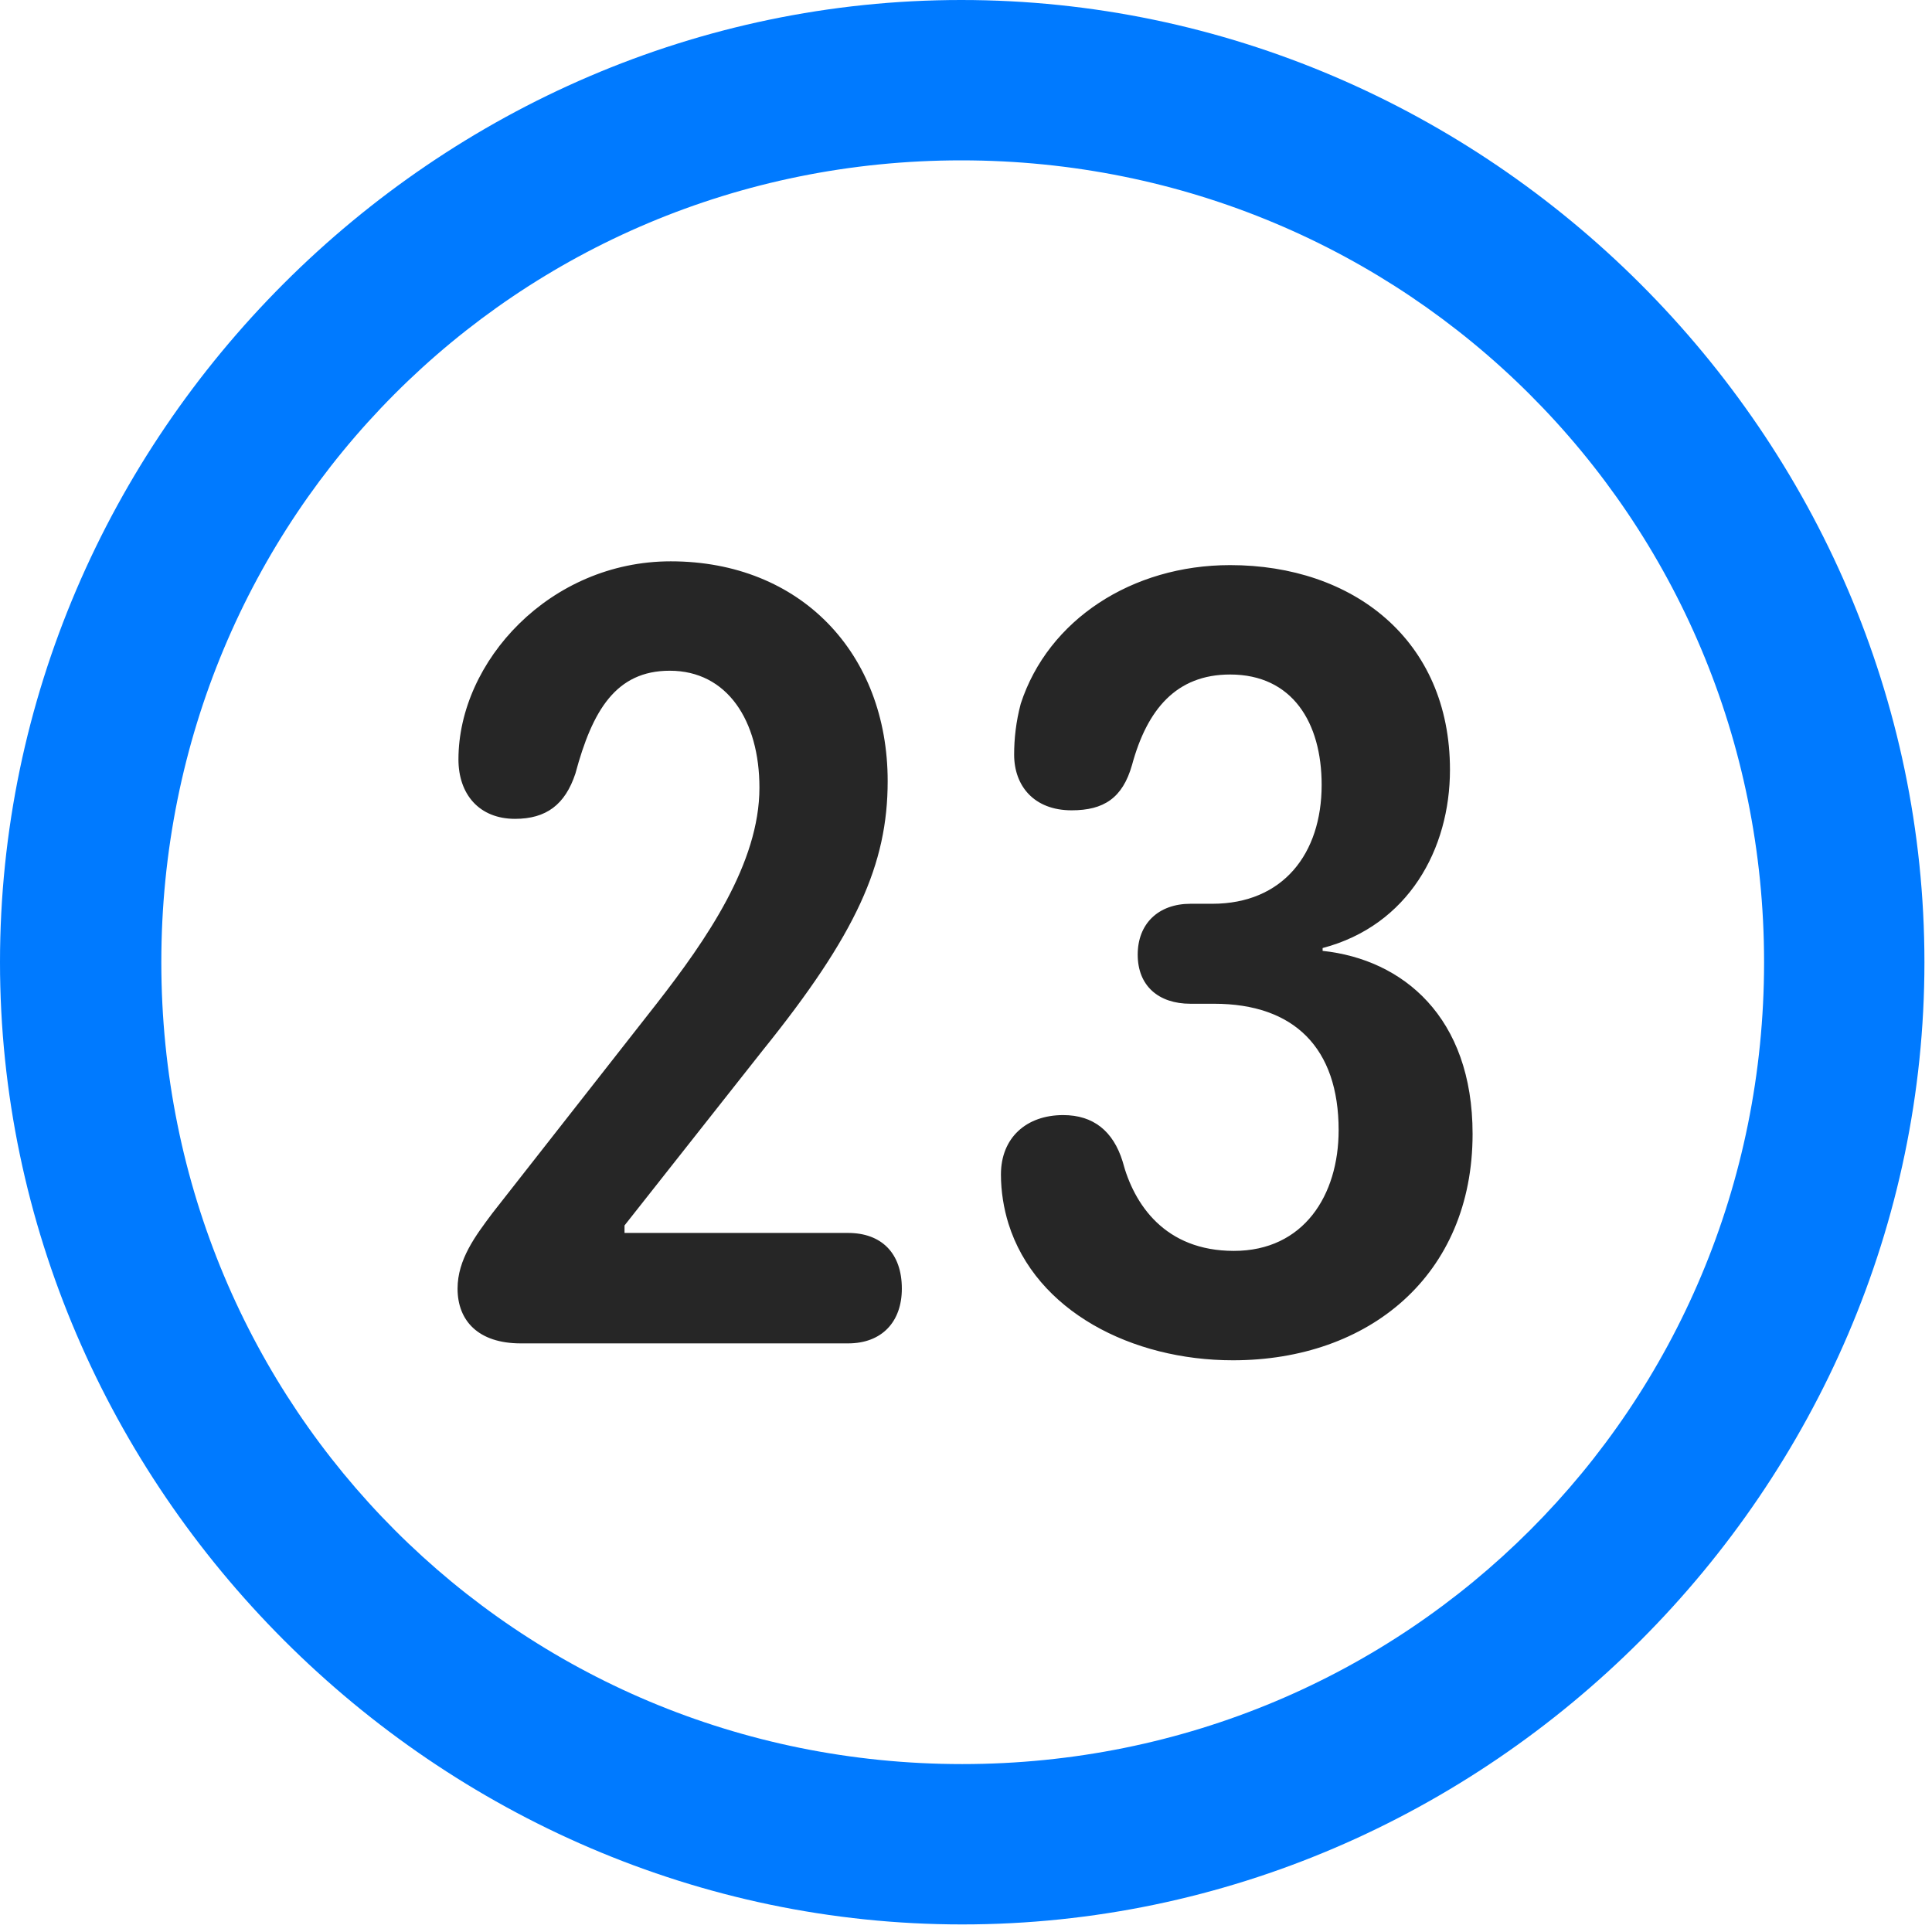 <svg width="24" height="24" viewBox="0 0 24 24" fill="none" xmlns="http://www.w3.org/2000/svg">
<path d="M11.953 23.906C18.492 23.906 23.906 18.48 23.906 11.953C23.906 5.414 18.48 0 11.941 0C5.414 0 0 5.414 0 11.953C0 18.48 5.426 23.906 11.953 23.906ZM11.953 21.914C6.422 21.914 2.004 17.484 2.004 11.953C2.004 6.422 6.41 1.992 11.941 1.992C17.473 1.992 21.914 6.422 21.914 11.953C21.914 17.484 17.484 21.914 11.953 21.914Z" fill="#007AFF"/>
<path d="M6.469 16.688H10.535C10.957 16.688 11.203 16.418 11.203 16.008C11.203 15.562 10.945 15.316 10.535 15.316H7.758V15.223L9.469 13.055C10.641 11.602 11.027 10.734 11.027 9.703C11.027 8.121 9.949 6.973 8.332 6.973C6.832 6.973 5.695 8.215 5.695 9.434C5.695 9.867 5.953 10.172 6.398 10.172C6.785 10.172 7.02 9.996 7.148 9.609C7.359 8.824 7.652 8.332 8.32 8.332C9.035 8.332 9.434 8.953 9.434 9.785C9.434 10.723 8.777 11.672 8.156 12.469L6.117 15.07C5.906 15.352 5.684 15.645 5.684 16.008C5.684 16.406 5.941 16.688 6.469 16.688ZM15.316 16.898C17.004 16.898 18.293 15.844 18.293 14.086C18.293 12.633 17.426 11.918 16.43 11.812V11.777C17.496 11.496 18.012 10.547 18.012 9.562C18.012 7.945 16.805 7.02 15.281 7.02C14.062 7.02 13.02 7.699 12.68 8.742C12.621 8.965 12.598 9.176 12.598 9.375C12.598 9.762 12.844 10.066 13.312 10.066C13.711 10.066 13.945 9.914 14.062 9.504C14.25 8.812 14.613 8.379 15.281 8.379C16.055 8.379 16.418 8.977 16.418 9.75C16.418 10.605 15.938 11.227 15.059 11.227H14.789C14.391 11.227 14.133 11.473 14.133 11.859C14.133 12.246 14.391 12.469 14.789 12.469H15.082C16.078 12.469 16.629 13.02 16.629 14.039C16.629 14.848 16.195 15.539 15.328 15.539C14.473 15.539 14.086 14.965 13.945 14.426C13.828 14.051 13.582 13.852 13.207 13.852C12.75 13.852 12.434 14.133 12.434 14.59C12.434 14.801 12.469 15.012 12.527 15.199C12.867 16.289 14.062 16.898 15.316 16.898Z" fill="black" fill-opacity="0.85"/>
</svg>
